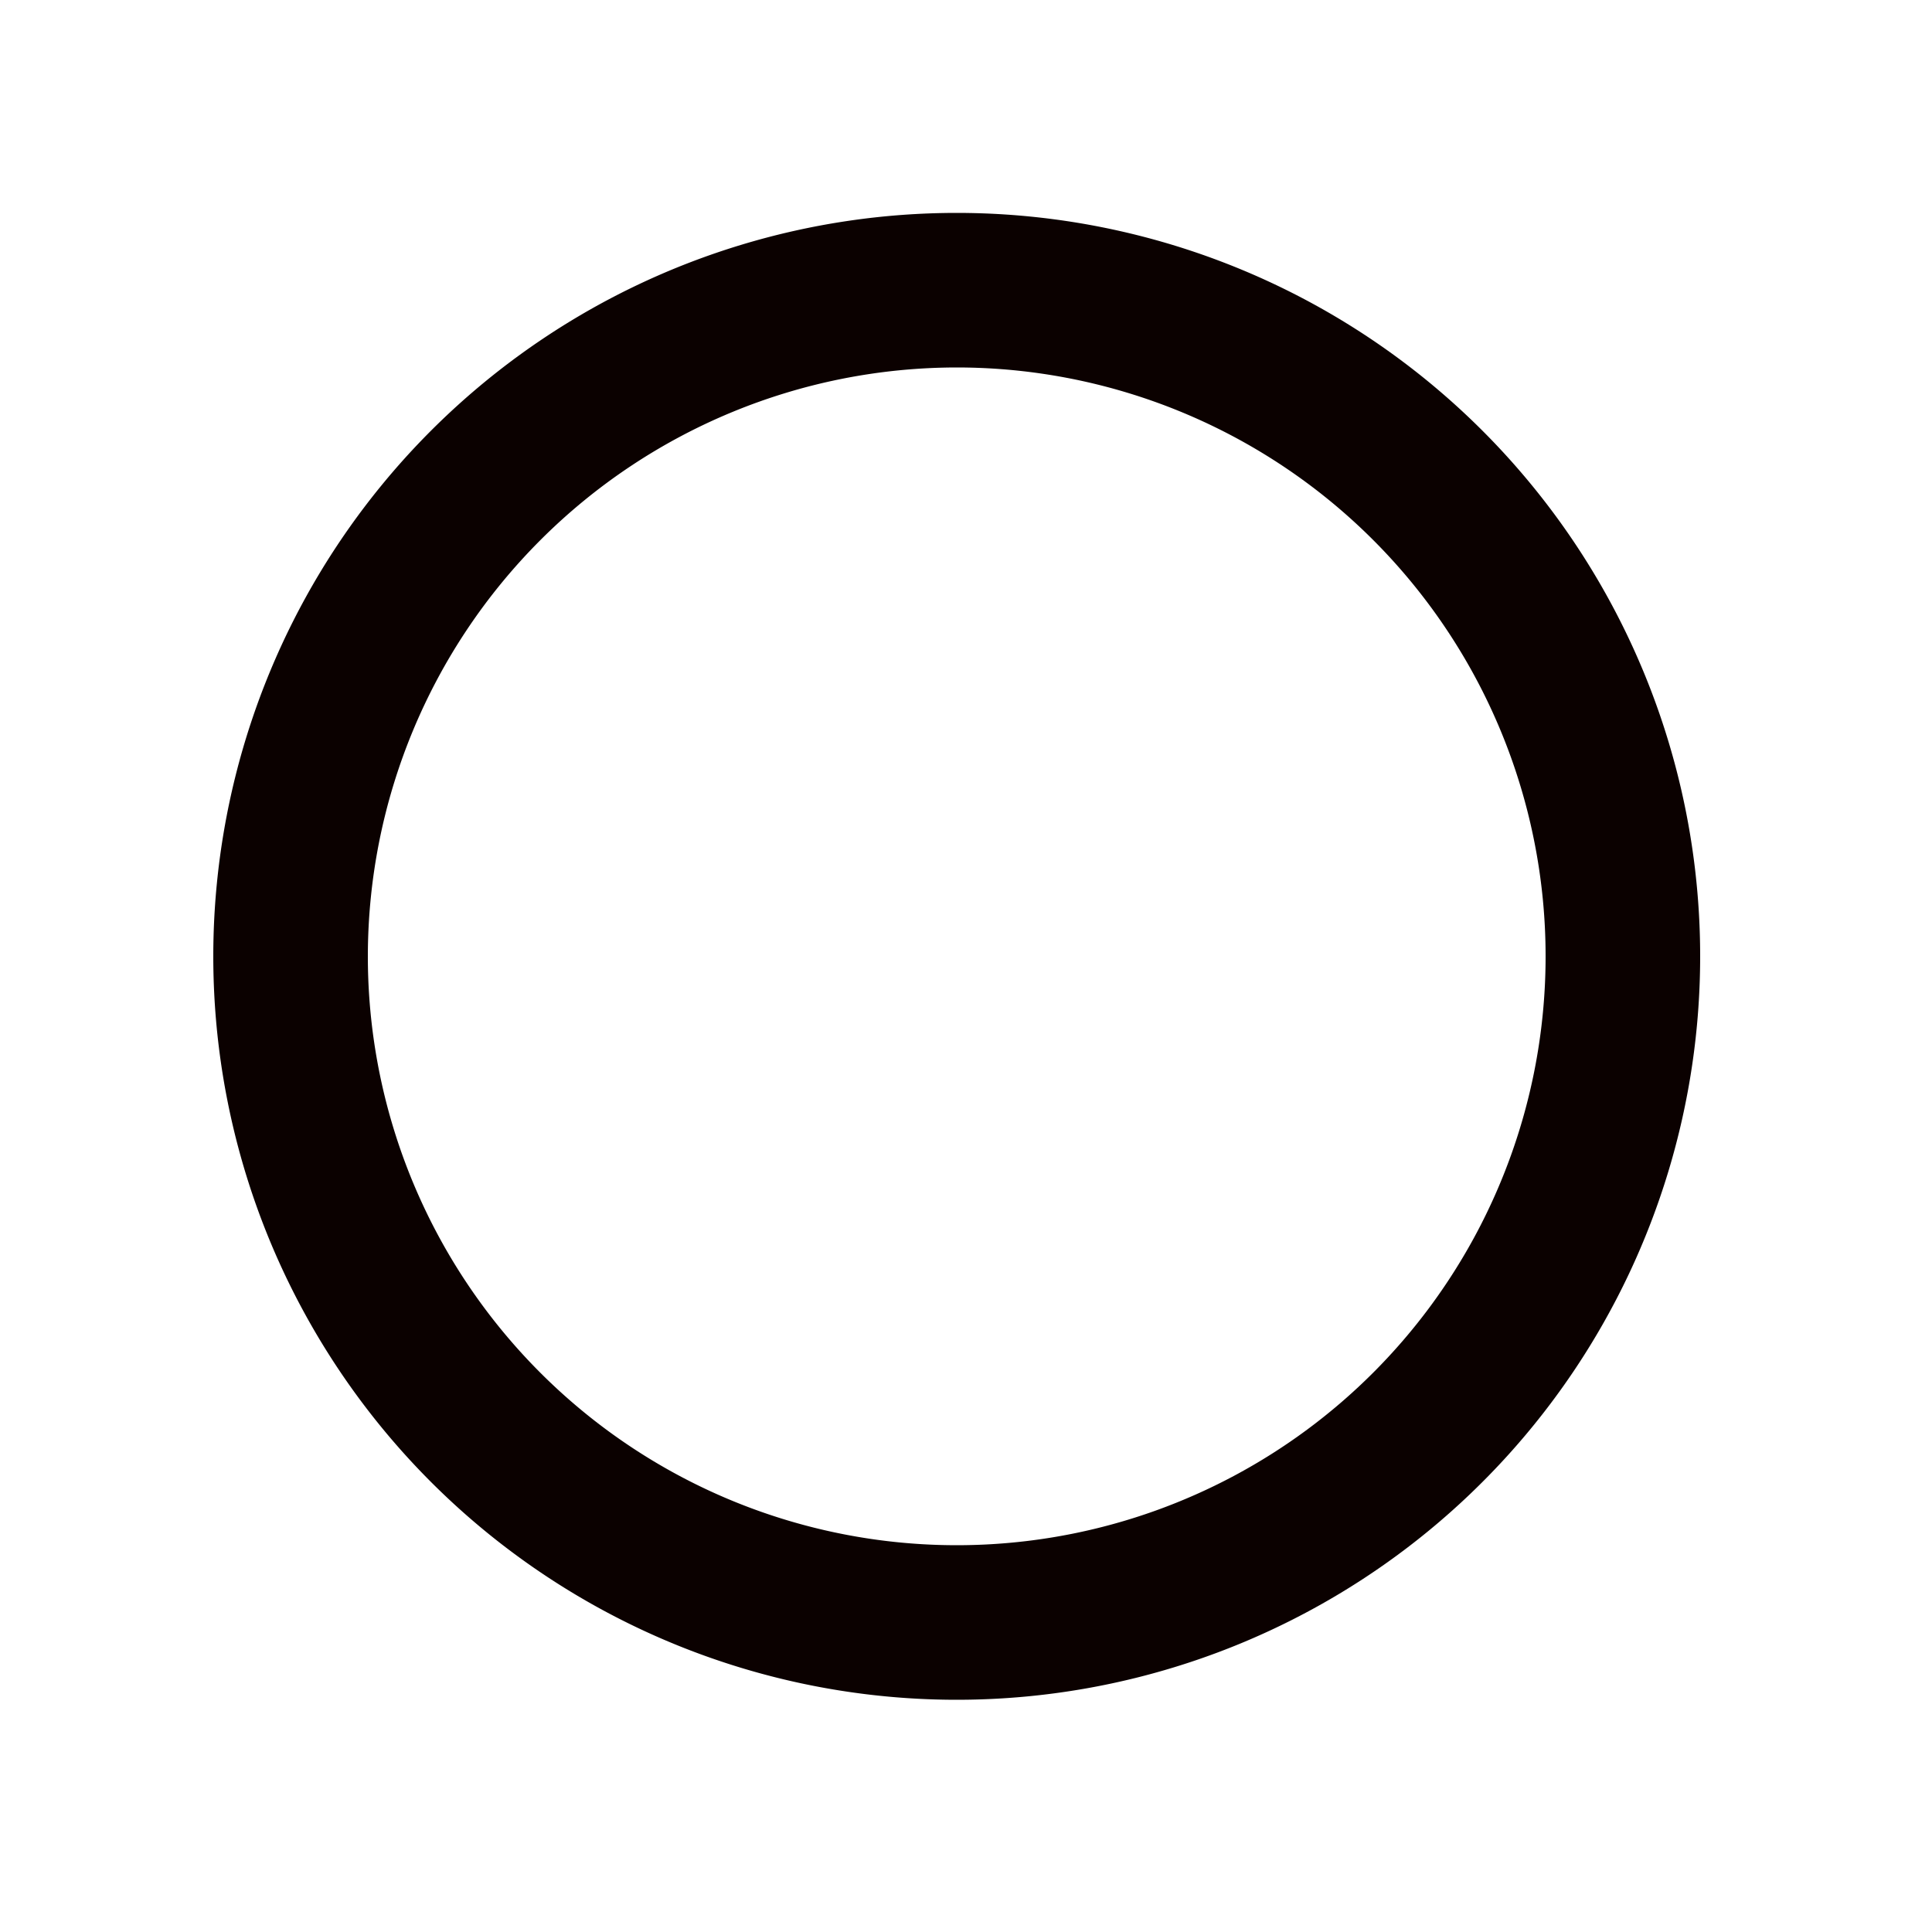 <svg id="Layer_1" data-name="Layer 1" xmlns="http://www.w3.org/2000/svg" viewBox="0 0 50 50"><defs><style>.cls-1{fill:#0b0100;}</style></defs><title>Artboard 1</title><path class="cls-1" d="M24.76,9.51A15.24,15.24,0,1,1,9.52,24.74,15.25,15.25,0,0,1,24.76,9.51m0-4A19.24,19.24,0,1,0,44,24.74,19.24,19.24,0,0,0,24.76,5.51Z"/></svg>